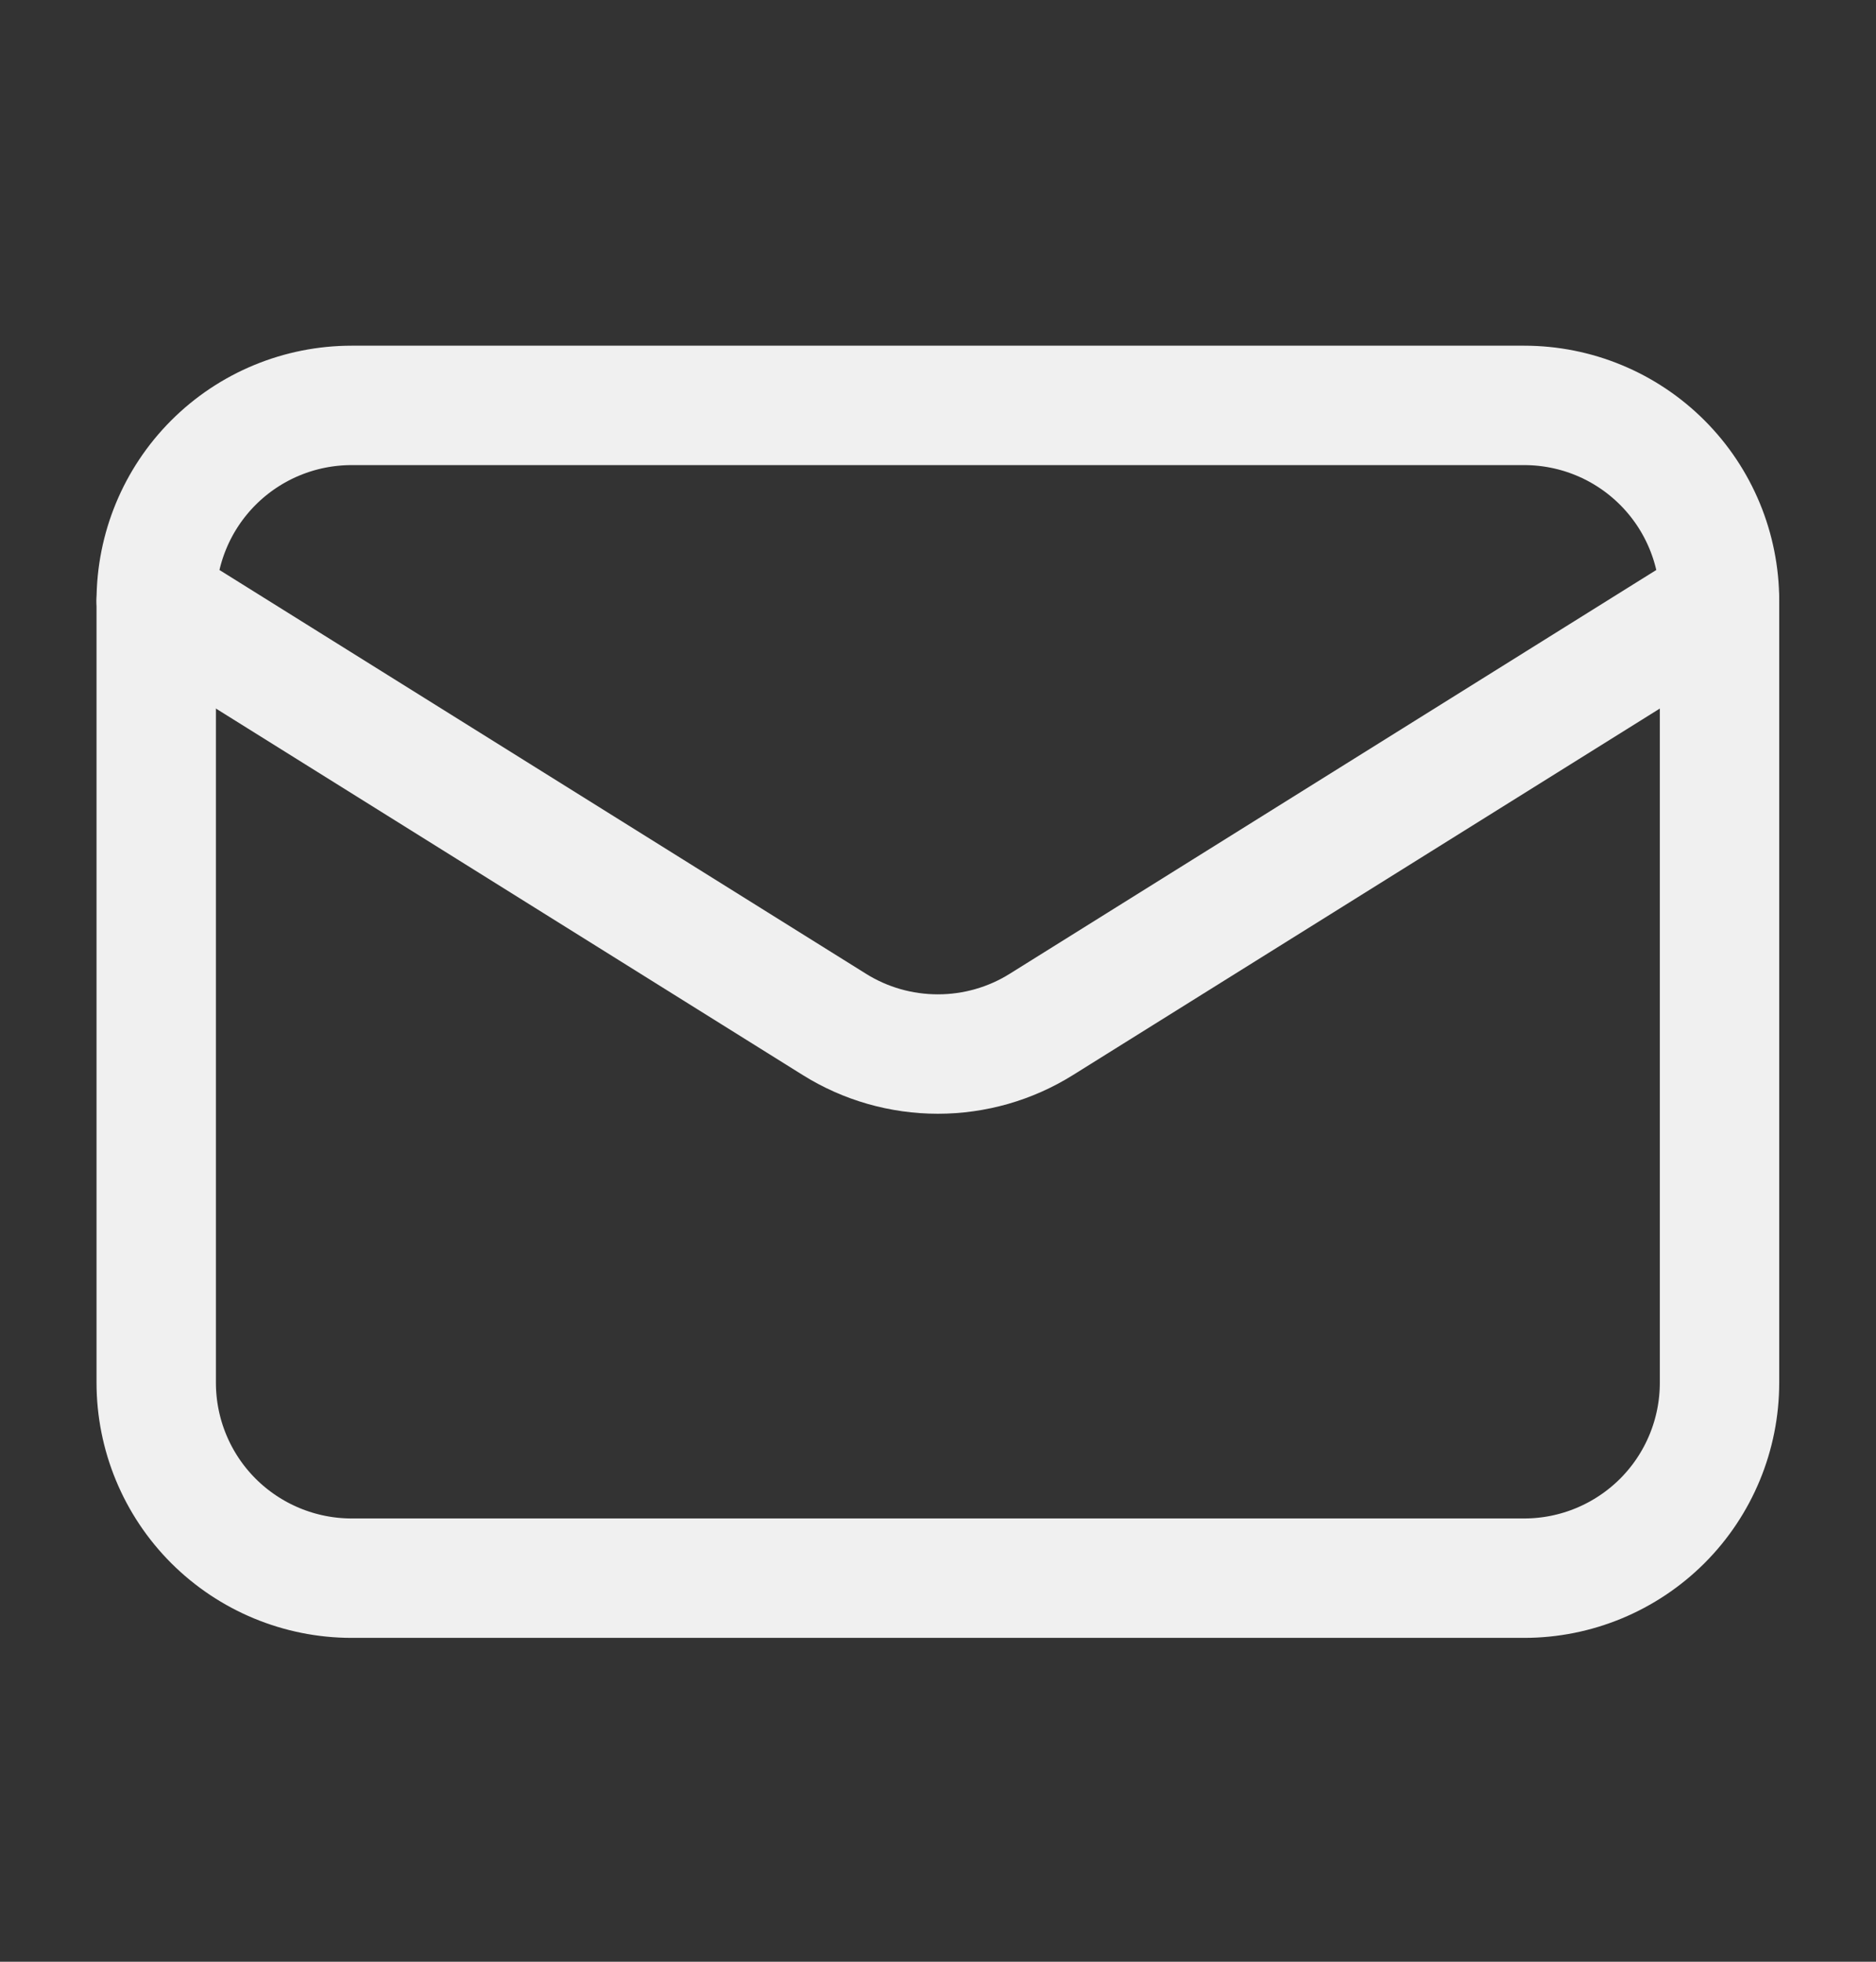 <svg width="22" height="23" viewBox="0 0 22 23" fill="none" xmlns="http://www.w3.org/2000/svg">
<rect x="0" y="0" width="22" height="23" fill="#333333" stroke="none"/>
<path d="M20.165 7.044V16.211C20.165 16.819 19.924 17.402 19.494 17.832C19.064 18.261 18.482 18.503 17.874 18.503H4.124C3.516 18.503 2.933 18.261 2.503 17.832C2.073 17.402 1.832 16.819 1.832 16.211V7.044" stroke="#F0F0F0" stroke-width="1.4" stroke-linecap="round" stroke-linejoin="round"/>
<path d="M20.165 7.045C20.165 6.437 19.924 5.854 19.494 5.424C19.064 4.994 18.482 4.753 17.874 4.753H4.124C3.516 4.753 2.933 4.994 2.503 5.424C2.073 5.854 1.832 6.437 1.832 7.045L9.784 12.01C10.148 12.238 10.569 12.358 10.999 12.358C11.428 12.358 11.849 12.238 12.213 12.01L20.165 7.045Z" stroke="#F0F0F0" stroke-width="1.4" stroke-linecap="round" stroke-linejoin="round"/>
</svg>
